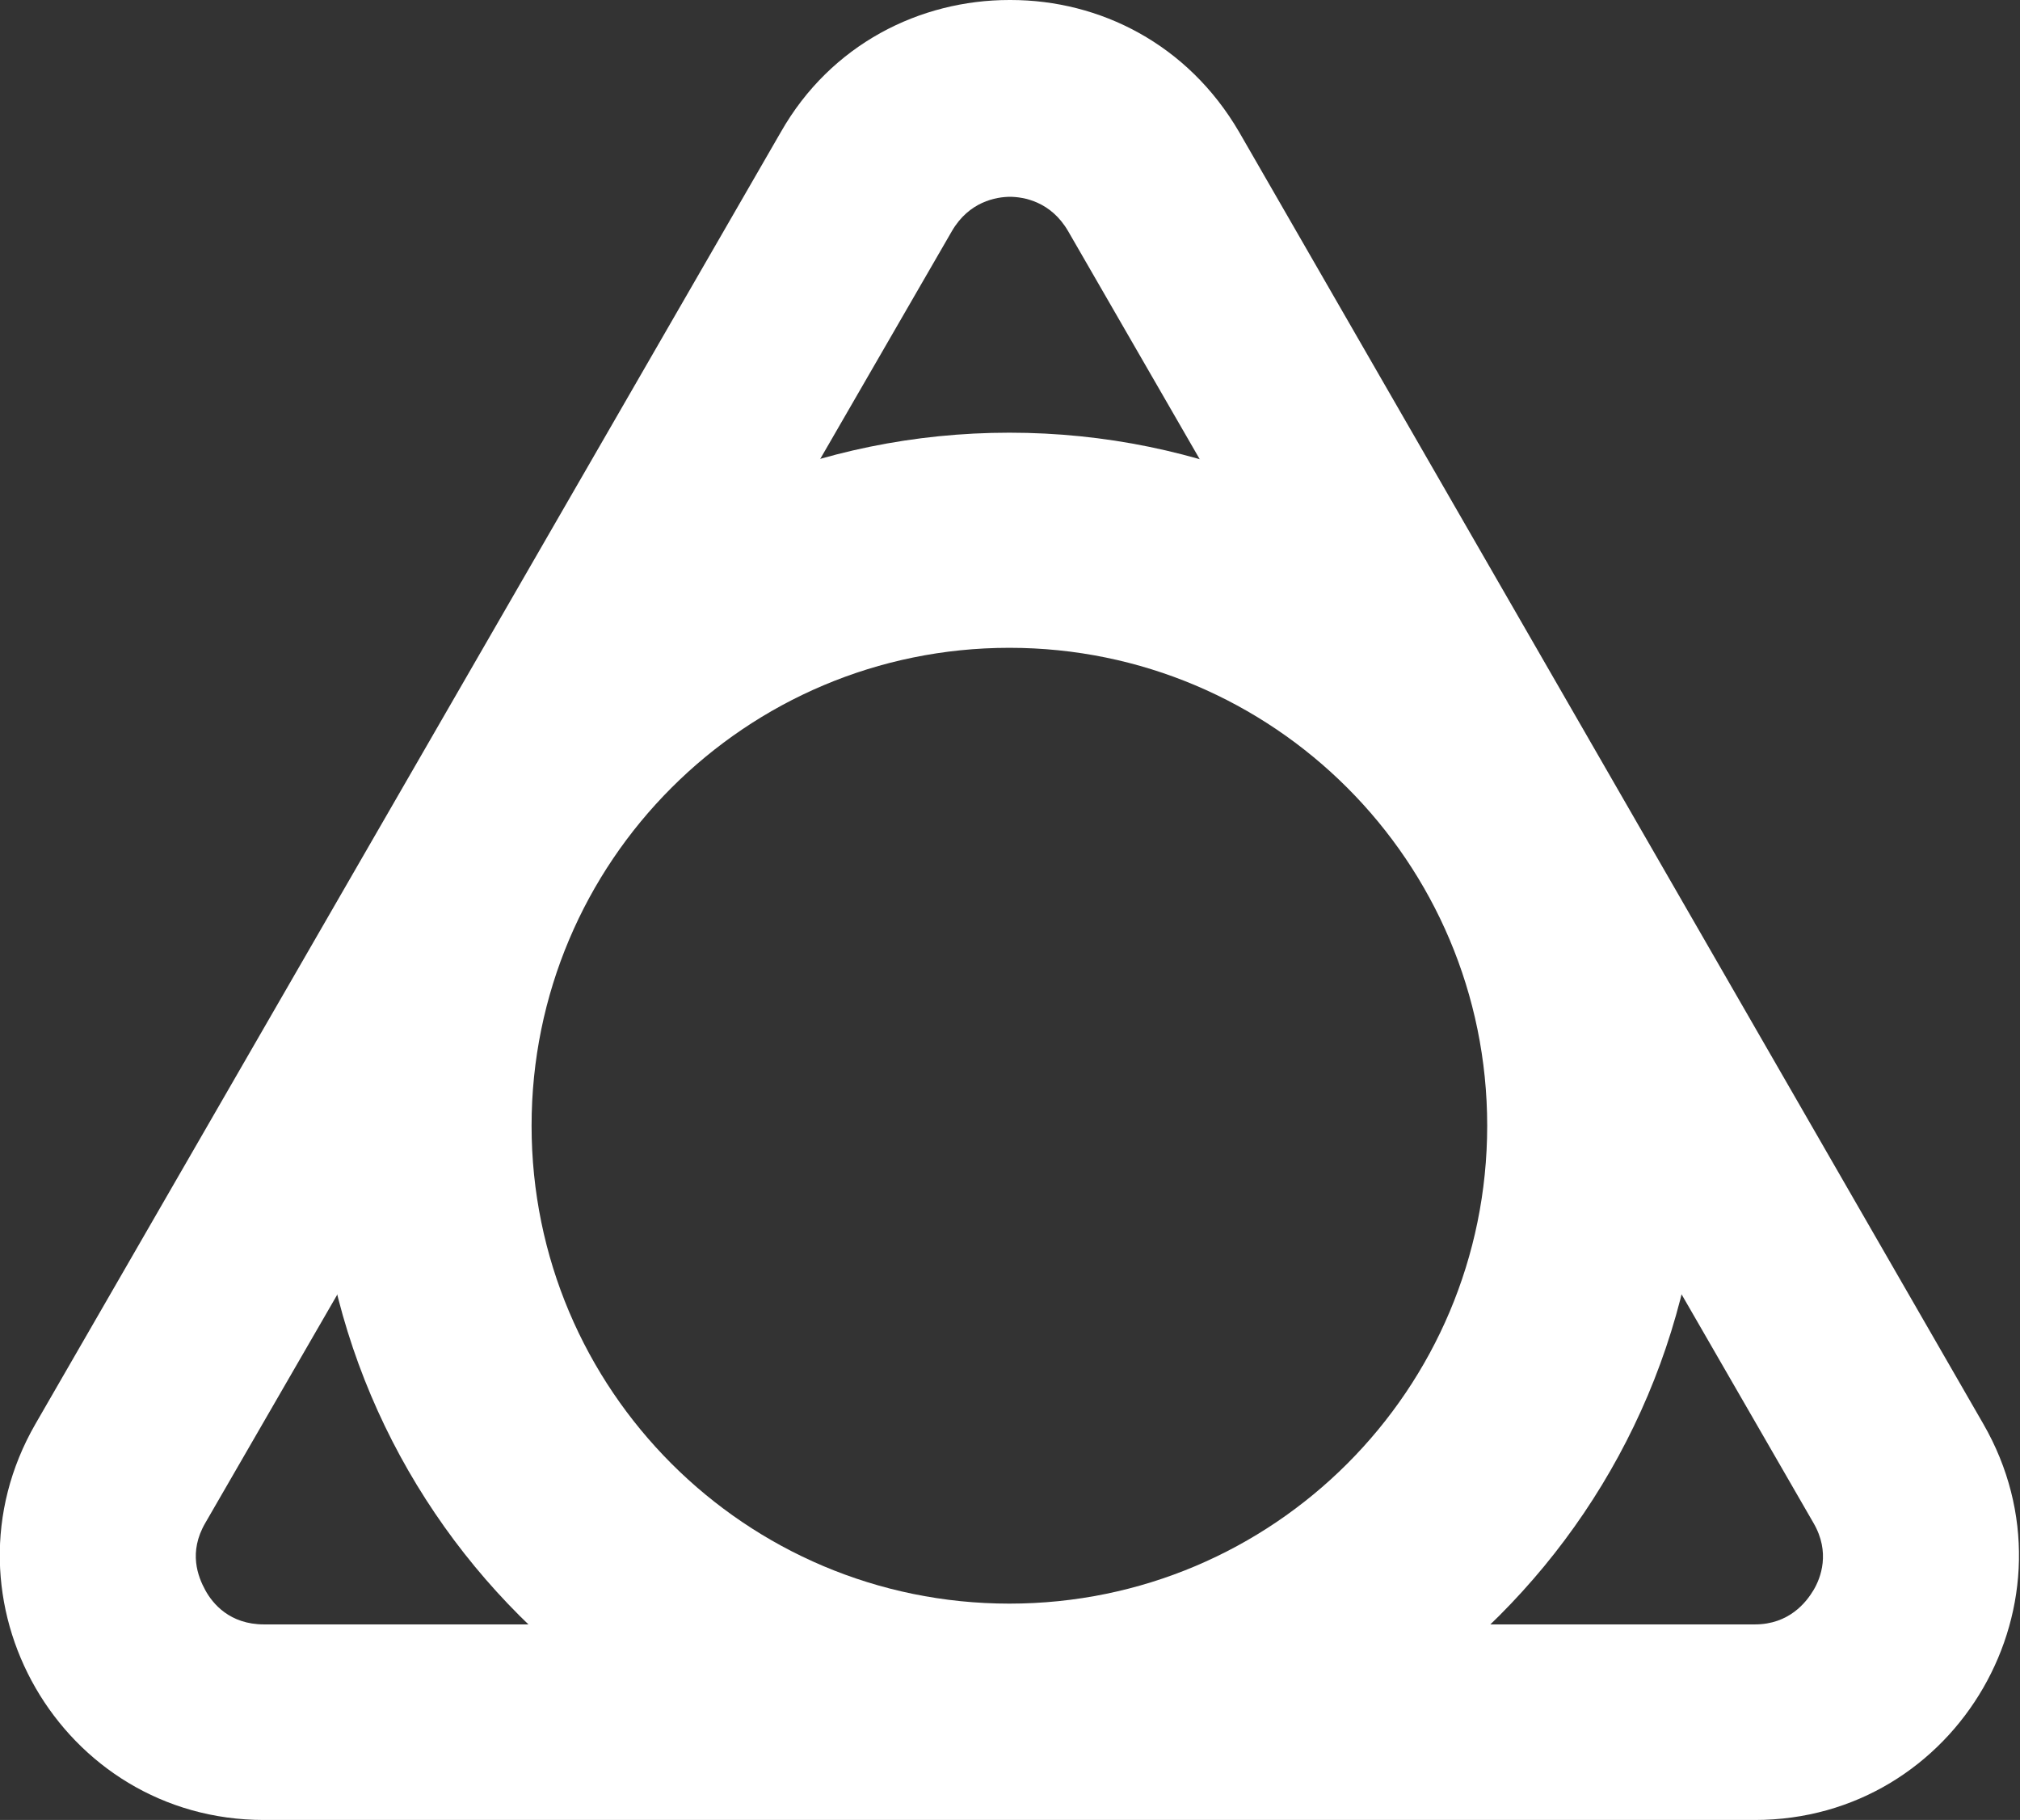 <?xml version="1.0" encoding="UTF-8"?>
<svg id="_レイヤー_2" xmlns="http://www.w3.org/2000/svg" version="1.1" viewBox="0 0 165.3 148.9">
  <rect x="0" y="0" width="165.3" height="148.9" fill="#333333" stroke="none"/>
  <!-- Generator: Adobe Illustrator 29.3.1, SVG Export Plug-In . SVG Version: 2.1.0 Build 151)  -->
  <defs>
    <style>
      .st0 {
        fill: #fff;
      }
    </style>
  </defs>
  <g id="_レイヤー_1-2">
    <path class="st0" d="M82.6,16.1c1.2,0,3.4.4,4.8,2.8l61,105.7c1.4,2.4.6,4.5,0,5.5s-2,2.8-4.8,2.8H21.6c-2.8,0-4.2-1.7-4.8-2.8s-1.4-3.1,0-5.5L77.9,18.9c1.4-2.4,3.6-2.8,4.8-2.8M82.6,0c-7.3,0-14.6,3.6-18.7,10.8L2.9,116.5c-8.3,14.4,2.1,32.4,18.7,32.4h122c16.6,0,27-18,18.7-32.4L101.4,10.8c-4.2-7.2-11.4-10.8-18.7-10.8h0Z"/>
    <path class="st0" d="M82.6,53c21.6,0,39.1,17.5,39.1,39.1s-17.5,39.1-39.1,39.1-39.1-17.5-39.1-39.1,17.5-39.1,39.1-39.1M82.6,35.4c-31.3,0-56.7,25.4-56.7,56.7s25.4,56.7,56.7,56.7,56.7-25.4,56.7-56.7-25.4-56.7-56.7-56.7h0Z"/>
  </g>
</svg>